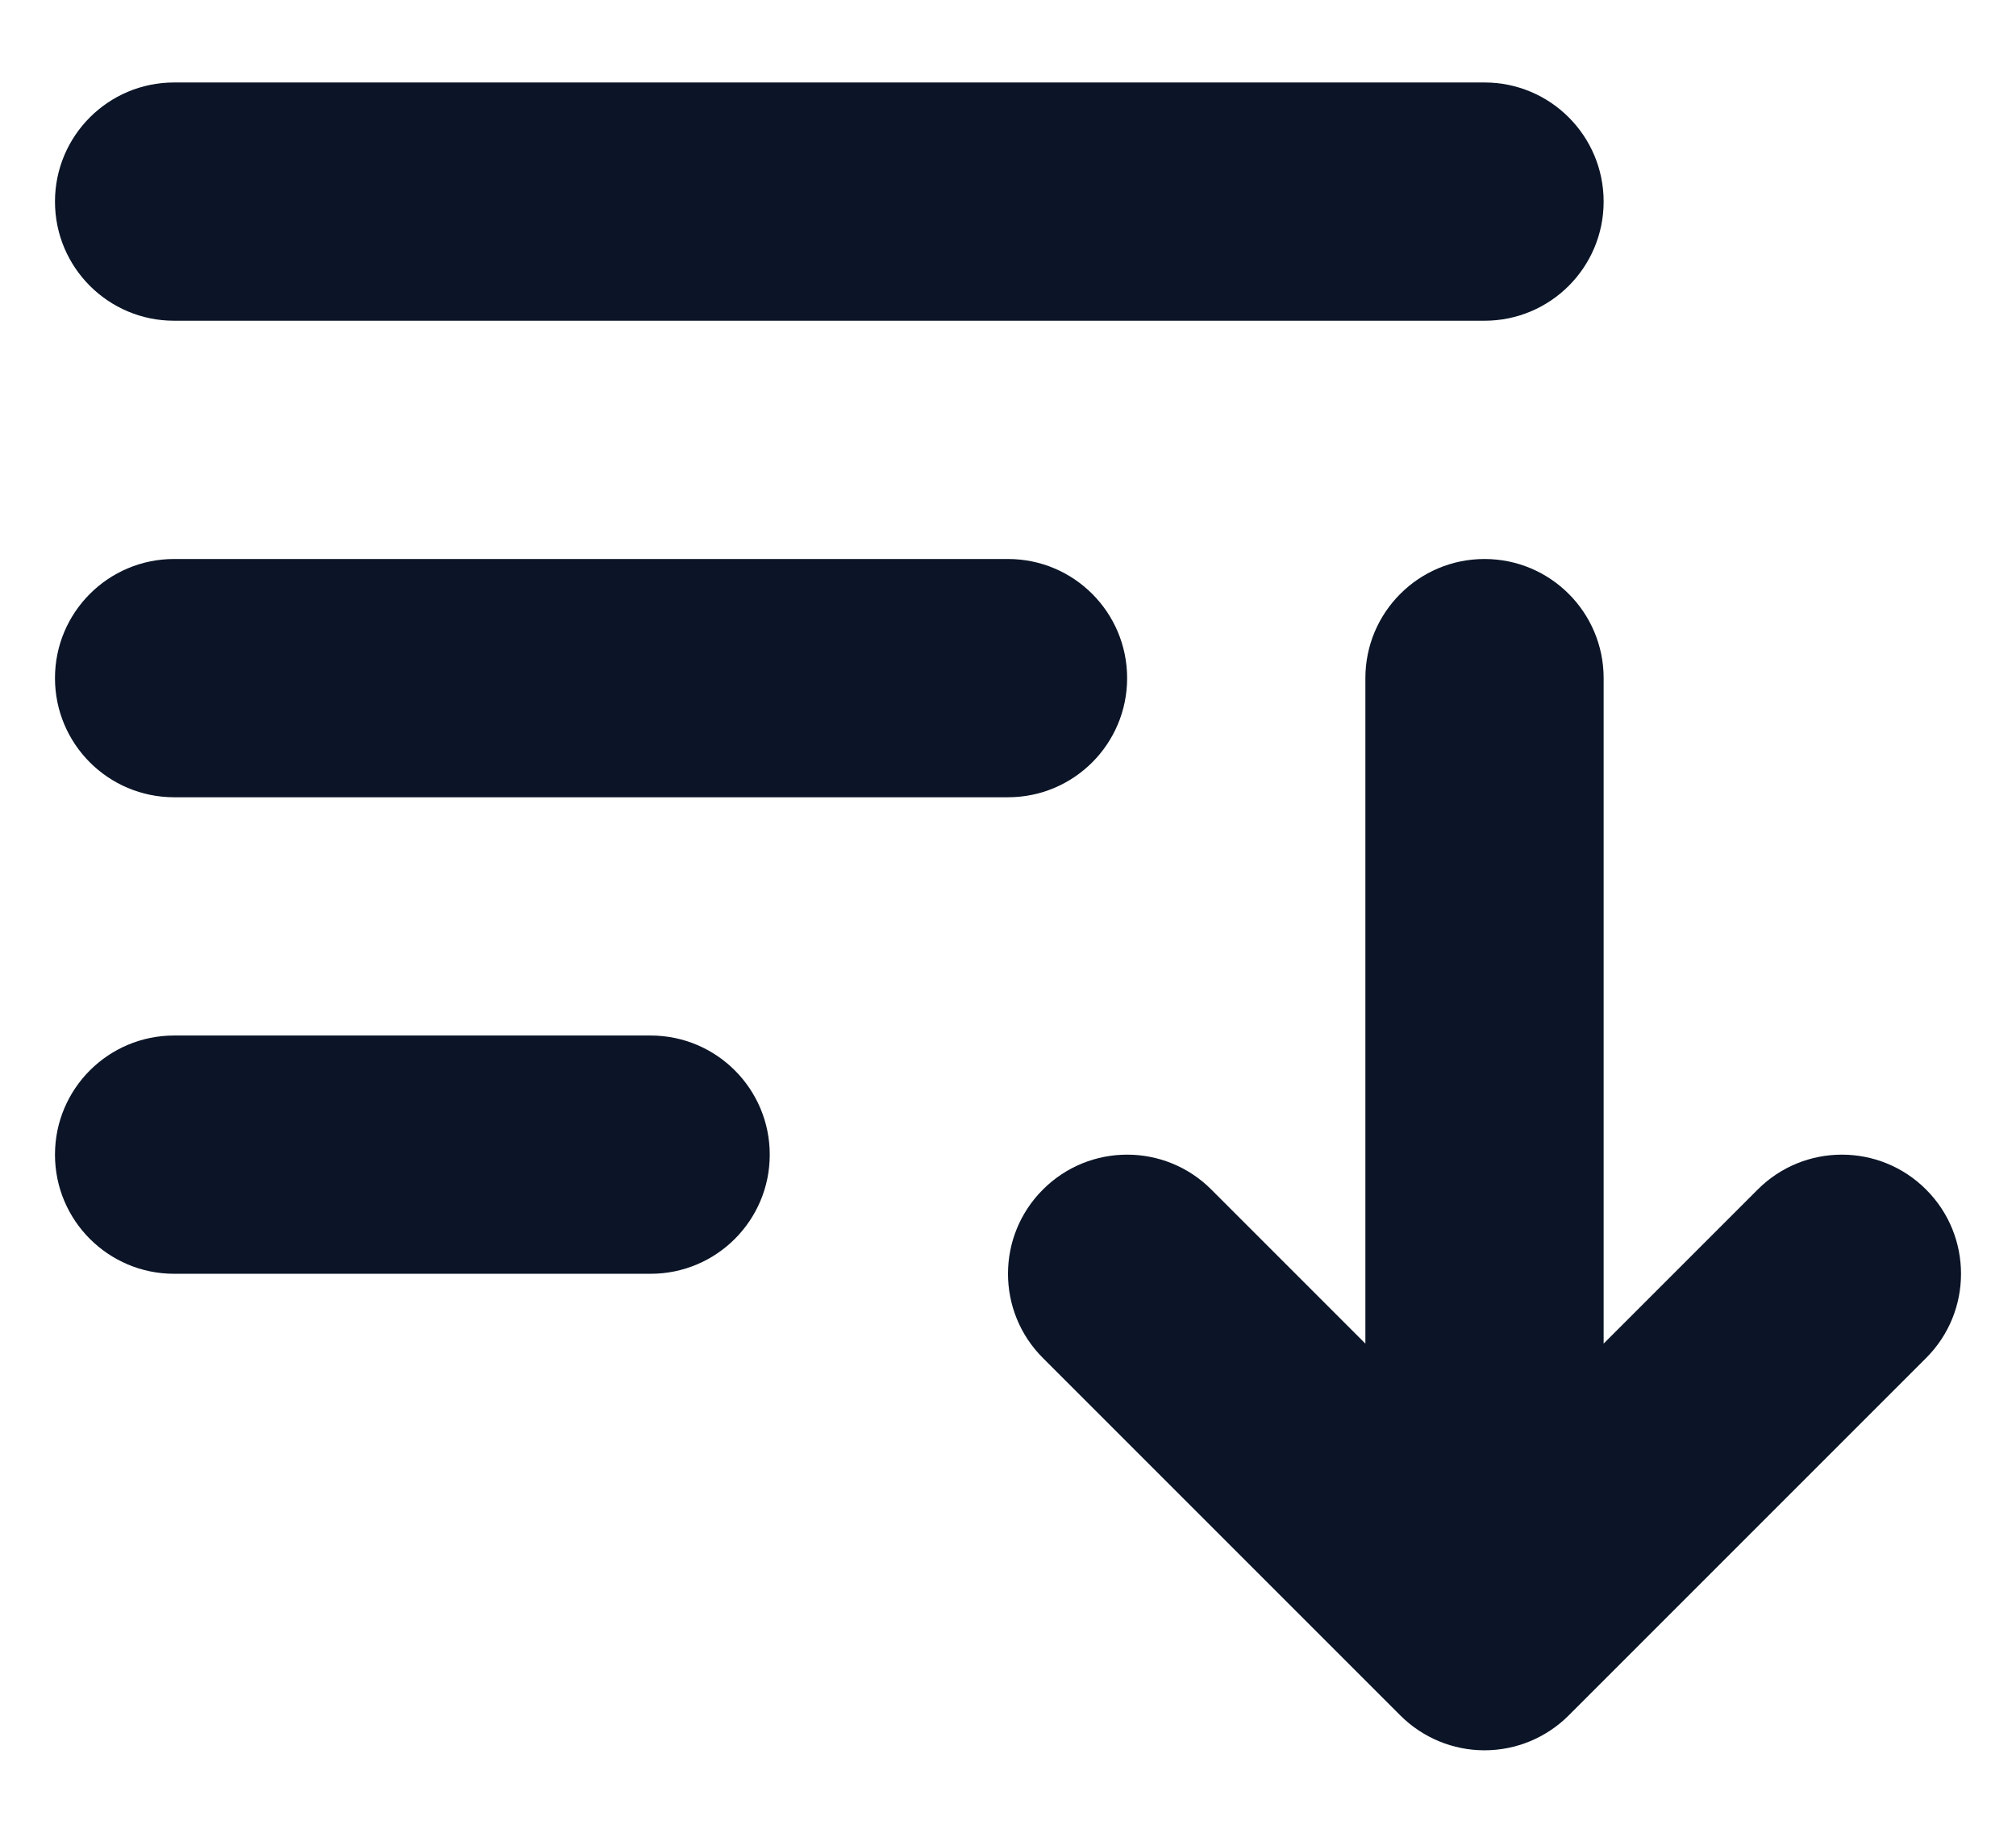 <svg width="22" height="20" viewBox="0 0 22 20" fill="none" xmlns="http://www.w3.org/2000/svg">
<path d="M1.9 0.9C1.182 0.9 0.6 1.482 0.6 2.2C0.6 2.918 1.182 3.5 1.9 3.5H16.2C16.918 3.5 17.5 2.918 17.5 2.2C17.5 1.482 16.918 0.9 16.2 0.9H1.9Z" fill="#0B1527"/>
<path d="M1.9 6.1C1.182 6.1 0.6 6.682 0.6 7.4C0.6 8.118 1.182 8.7 1.9 8.7H11C11.718 8.7 12.3 8.118 12.3 7.4C12.3 6.682 11.718 6.1 11 6.1H1.9Z" fill="#0B1527"/>
<path d="M1.9 11.3C1.182 11.3 0.6 11.882 0.6 12.6C0.6 13.318 1.182 13.9 1.9 13.9H7.1C7.818 13.9 8.4 13.318 8.4 12.6C8.4 11.882 7.818 11.3 7.1 11.3H1.9Z" fill="#0B1527"/>
<path d="M17.5 7.4C17.5 6.682 16.918 6.1 16.2 6.1C15.482 6.1 14.9 6.682 14.9 7.4L14.9 14.662L13.219 12.981C12.712 12.473 11.888 12.473 11.381 12.981C10.873 13.488 10.873 14.312 11.381 14.819L15.281 18.719C15.525 18.963 15.855 19.1 16.2 19.1C16.545 19.1 16.875 18.963 17.119 18.719L21.019 14.819C21.527 14.312 21.527 13.488 21.019 12.981C20.512 12.473 19.688 12.473 19.181 12.981L17.5 14.662L17.5 7.4Z" fill="#0B1527"/>
</svg>
